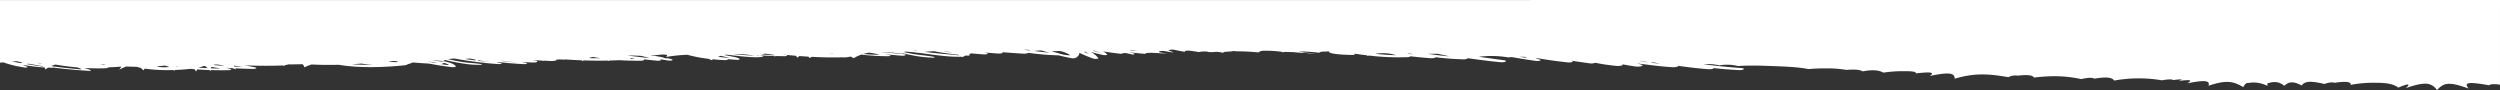 <svg xmlns="http://www.w3.org/2000/svg" viewBox="0 0 1439.186 51.847" preserveAspectRatio="xMidYMid meet" x="0" y="0"><rect x="0" y="0" width="1439.186" height="51.847" fill="#333333" stroke="none"/><path id="Path_265" data-name="Path 265" d="M232.773,266.631l1439.186-.049V230.538c-.673.073-1.3.139-1.928.2a51.142,51.142,0,0,0-7.345-2.083c.161-.073.3-.14.463-.217l-.737.159c-1.416-.293-2.942-.571-4.648-.836-.971-.151-2.074.134-1.553.376.889.411,1.821.8,2.814,1.168l-.058.011-.807-.145a107.661,107.661,0,0,0-12-1.379,6.767,6.767,0,0,1-.177-1.166c-.624.4-1.221.752-1.8,1.078-.713-.025-1.444-.044-2.208-.057a4.209,4.209,0,0,0-.85.064c-6.35-.8-13.065-1.428-20.191-1.862-.868-.053-1.724.177-1.218.385a36.271,36.271,0,0,0,3.776,1.281c-3.523-.212-7.215-.307-11.2-.217a7.05,7.05,0,0,0-1.285.14c.131-.094.25-.181.393-.282-.813.272-1.553.512-2.257.737-2.369.068-4.733.208-7.041.421a9.01,9.01,0,0,1,1.279-1.827c-1.556.785-2.9,1.4-4.078,1.865-2.019-.093-4.05-.161-6.109-.172a19.373,19.373,0,0,0-2.333-.648,16.657,16.657,0,0,1-1.367-1.409c-.3.366-.606.687-.9.986a97.885,97.885,0,0,0-16.439-.786c-.171-.175-.335-.357-.49-.552-.131.2-.256.4-.372.579-3.2.108-6.316.33-9.051.664-.737-.079-1.492-.15-2.251-.216a10.493,10.493,0,0,1-.871-1.347c-.25.453-.487.852-.719,1.221-2.284-.172-4.641-.3-7.047-.373-.207-.224-.417-.453-.639-.7,0,.244-.009.465-.025.685-3.292-.095-6.648-.115-9.962-.073-1.617.02-2.5.478-1.361.788.819.223,1.656.427,2.5.622-1.2-.082-2.412-.158-3.627-.228-.722-.225-1.471-.468-2.272-.729.231.228.42.439.591.642-3.347-.173-6.752-.3-10.294-.345-1.642-.02-2.558.52-1.385.8,1.992.482,4.135.887,6.377,1.253-7.117-.269-14.225-.362-21.623-.083a5.675,5.675,0,0,0-.792.082c.122-.129.253-.263.4-.41-1.148.362-2.183.672-3.14.936q-4.171.027-8.314.142a3.881,3.881,0,0,1-1.063-1.821,34.239,34.239,0,0,1-4.1,1.653c-5.086-.252-10.422-.308-15.678-.179-11.317-1.925-26.078-1.573-38.169-.253-.917.1-1.4.346-1.443.6a12.683,12.683,0,0,0-2.175.639,5.56,5.56,0,0,0-.731.36c-3.058-.261-6.17-.477-9.365-.643-4.023-.763-8.241-1.457-12.9-2.025-1.4-.172-2.854.091-2.573.479.914,1.278,2.491,1.841,6.161,2.752a3.168,3.168,0,0,0,1.858-.09c2.025.31,4.1.593,6.192.866-2.138-.121-4.51-.329-7.19-.611-.079.285-.42.508-.871.7-3.021-.735-6.259-1.44-9.913-1.962a52.4,52.4,0,0,0-10.744-.819c-.518.04-.841.225-.366.326,2.945.627,7.449.727,10.808,1.255,3.082.485,5.854,1.06,8.524,1.67q-.731.123-1.605.2c-.7.074-1.44.129-2.162.159a215.482,215.482,0,0,0-25.259-3.2c-1.279-.083-2.64.357-1.437.6q1.156.229,2.318.463c-.15.051-.3.1-.445.155-4.721-.534-9.526-.972-14.865-1.244-1.392-.071-2.863.369-1.565.648q1.27.271,2.564.51c-2.2-.1-4.437-.17-6.733-.216-2.461-.049-2.911.755-1.218,1.06.6.107,1.2.2,1.8.3-1.745-.076-3.487-.162-5.223-.244-.363-.064-.71-.123-1.081-.192a1.34,1.34,0,0,1-.073.139c-1.379-.065-2.756-.127-4.142-.194-2.354-.114-3.752.418-3.3.85-1.3,0-2.592.018-3.886.033a1.267,1.267,0,0,1-.012-.286c-.32.1-.624.2-.926.294l-.292,0c-3.137-.225-6.328-.394-9.542-.515a4.986,4.986,0,0,1-.195-.5c-.274.163-.539.313-.8.46-4.587-.155-9.219-.194-13.823-.1-.18-.089-.35-.171-.536-.266-.119.1-.247.191-.369.288-1.922.047-3.837.109-5.738.2-3.929-.229-8.04-.326-12.316-.32-1.044,0-2.1.218-2.043.495a.672.672,0,0,0,.307.342c-2.5-.288-5.028-.565-7.653-.795-1.608-.142-3.043.346-2.208.7.158.069.35.125.518.191-1.572-.276-3.164-.545-4.793-.8-1.8-.284-3.32.309-2.162.678a14.939,14.939,0,0,0,2.245.584c.545.127,1.431.009,1.261-.178.594.641,4.681,1.34,8.6,1.921a5.074,5.074,0,0,1-2.144-.008c-5.193.675-8.695.74-6.542-.957a93.816,93.816,0,0,1-12.316,1.264,81.4,81.4,0,0,0-12.292-2.341c-.524-.243-1.045-.5-1.574-.785-.289.188-.585.348-.874.519-2.12-.207-4.325-.378-6.676-.487-1.364-.063-2.576.328-1.462.607l.027.006c-1.763-.153-3.554-.3-5.424-.418-.874-.058-1.879.1-1.849.342.094.886,4.526,1.516,6.852,2.043.4.091,1.154.225,2.022.372-.384.077-.764.159-1.167.219-1.785-.206-3.56-.418-5.372-.609-3.17-.346-12.417-1.456-15.511-.546-.579.17-.49.383.237.515.582.105,1.182.2,1.772.3-2.814-.2-5.716-.347-8.737-.438a2.081,2.081,0,0,1,.088-.323c-.317.105-.612.2-.917.3-1.693-.044-3.42-.076-5.214-.08-1.322,0-1.931.462-.722.63.819.114,1.62.234,2.439.348q-4.011-.4-8.064-.742a6.365,6.365,0,0,1-.9-1.11,13.375,13.375,0,0,1-1.148.952q-2.631-.2-5.3-.362a9.4,9.4,0,0,1-.536-.8c-.442.252-.886.48-1.325.7-5.549-.292-11.241-.42-17.173-.279-.036,0-.064.005-.1.006a15.213,15.213,0,0,0-5.046.445c-.579-.28-1.17-.6-1.76-.943a25.492,25.492,0,0,1-4.462,2.075,125.281,125.281,0,0,0-15.294-.936c-1.166,0-2.086.4-1.063.615.935.2,1.925.372,2.884.561-3.164-.328-6.368-.634-9.7-.878-2.315-.17-3.274.691-1.038.888,4.288.376,8.473.805,12.617,1.254-3.444-.079-7.416-.452-12.237-1.043a.662.662,0,0,1-.046.267c-1.645-.39-3.362-.761-5.2-1.094a68.887,68.887,0,0,0-12.106-1.415c-1.118,0-1.312.33-.551.479,3.67.716,8.564,1.027,12.407,1.726,1.693.309,3.271.647,4.781,1a3.253,3.253,0,0,1-.786.3c-.07-.006-.119-.018-.2-.023-2.059-.118-4.139-.318-6.24-.559.076-.043.1-.076.192-.122l-.63.07c-8.329-.974-16.93-2.556-25.536-2.336-.125-.079-.25-.15-.375-.233-.661.345-1.309.651-1.958.941-.161-.014-.3-.032-.466-.046-1.669-.144-2.494.376-1.6.663.109.034.222.063.329.1-.5.187-1,.36-1.5.518-2.278-.221-4.6-.423-7.044-.587-1.943-.131-3.024.426-1.885.782.356.111.713.212,1.072.315-2.464-.219-4.937-.428-7.471-.6-2.132-.147-3.21.383-2.448.778-3.947-.308-7.9-.609-11.948-.84a6.558,6.558,0,0,0-3.116.441,158.071,158.071,0,0,0-16.585-1.407,5.088,5.088,0,0,0-.646.025c-2.357-.6-4.845-1.173-7.623-1.682a4.6,4.6,0,0,0-2.546.247c-1.392.94-1.922,1.818-1.912,2.709l-.171.049c-2.381-1.1-4.857-2.182-7.8-3.216-1.06-.374-3.307-.163-2.972.3a15.427,15.427,0,0,0,4.349,3.536c-.131-.041-.268-.08-.4-.121q-3.12-.895-6.724-1.667c-.984-.226-2.683-.02-2.315.325a7.17,7.17,0,0,0,2.44,1.751c-3.408-.542-6.889-1.008-10.589-1.4a5.13,5.13,0,0,1-3.32.288c-1.118-.247-2.254-.493-3.42-.729-.844.15-1.154.485-.338.707.9.244,1.854.461,2.808.683-3.113-.373-6.277-.711-9.578-.984.091.212-.28.444-1.285.542a24.687,24.687,0,0,1-3.807,0c-.094,0-.171,0-.274,0-1.212-.038-2.4-.112-3.56-.206l-.073.017q-1.891-.148-3.859-.237c1.532.206,3,.446,4.443.753,1.687.36-.518,1.057-2.363.762-1.666-.268-3.432-.549-5.126-.853-.067-.008-.131-.015-.2-.021a5.731,5.731,0,0,0,1.922.858l.061.014-.012,0c.113.032.195.067.314.1,1.322.459-1.523.962-3.058.587-1.706-.417-3.8-.825-6.079-1.155.947.444-.923.874-2.665.662-1.928-.235-3.539-.487-5.037-.791-2.3.464-4.623.534-5.853-.009-.25.01-.518.012-.828-.005h-.034q-.859.011-1.672-.005a12.955,12.955,0,0,1-5.241-.308,1.186,1.186,0,0,1-.432-.17c-.043.049-.073.091-.119.146l-.012,0c.1.221-.375.443-1.352.524-1.051.089-2.123.15-3.21.193a5.553,5.553,0,0,1-2.476.138l-.512-.078c-4.294.027-8.695-.229-12.843-.619-.064.2-.387.423-1.112.712a4.837,4.837,0,0,1-1.684.241,71.182,71.182,0,0,1-10.117-.541,1.565,1.565,0,0,1-.862-.316l-.362-.017a3.548,3.548,0,0,1-1.6.211c-.92-.03-1.855-.069-2.79-.112a6.714,6.714,0,0,1-1.154,0c-1.772-.155-3.554-.3-5.339-.434a7.462,7.462,0,0,1-1.977.006c-.743-.114-1.486-.222-2.229-.331-.88-.067-1.766-.134-2.646-.2-.186.008-.387.022-.579.031,3.182.335,6.234.733,9.155,1.258.064.011.125.013.189.022a82.776,82.776,0,0,1-11.691-.738c-.323.524-1.946.761-3.42.681-.755.065-1.5.111-2.19.129.332-1.534-7.943-1.956-13.373-2.058-1.38-.026-1.879.349-1.45.611.094.059.2.11.3.168-2.449-.364-4.961-.706-7.516-1.007a3.671,3.671,0,0,1-.186-.4c-.292.1-.573.194-.856.286a142.716,142.716,0,0,0-22.1-.934c-1.136.049-1.629.279-1.623.519-3.706-.434-7.544-.814-11.606-1.11-1.568-.114-2.909.206-3.009.553-4.891-.6-10.026-1.047-15.891-1.2-1.657-.043-2.564.315-2.522.666-6.106-.875-12.31-1.7-18.888-2.335-2.7-.26-4.514.809-2.016,1.148q7.254.981,14.469,1.981a58.5,58.5,0,0,1-16.969-.356c-.64.074-1.3.133-1.97.183-4.477-.776-9.018-1.51-13.814-2.177-1.52-.212-3.7.221-2.586.627.987.359,1.91.728,2.826,1.1l-.234.005c-5.055-.876-10.193-1.693-15.888-2.319l-.012-.007-.024,0c-.9-.1-1.772-.206-2.7-.293-2.2-.207-3.508.524-2.184.905.11.03.222.057.329.087-3.505-.51-7-1.02-10.54-1.516a5.778,5.778,0,0,0-3.247.314,115.966,115.966,0,0,0-12.383-1.812c-2.187-.191-4.227.458-3.17.948-2.436-.45-4.918-.885-7.592-1.264-2.759-.392-5.433.481-3.383,1.062.813.23,1.6.462,2.378.7-6.6-.808-12.919-1.738-20.243-2.175-1.8-.108-3.886.332-3.289.786-5.473-.769-11.082-1.466-17.255-1.932-2-.151-3.25.234-3.222.634-4.586-.5-9.313-.918-14.338-1.161-3.07-.149-4.474.959-1.377,1.179,7.474.531,14.481,1.291,21.376,2.12a26.211,26.211,0,0,1-8.948-.576,26.553,26.553,0,0,1-10.787-.383c-3.408.235-6.822.288-10.248.25s-6.868-.167-10.321-.3c-6.91-.257-13.887-.515-19.929-1.7a114.707,114.707,0,0,1-11.521.383,61.117,61.117,0,0,1-10.361-.865c-4.188.331-7.665.3-9.31-.848-5.451.987-9.06.861-12.026-.714a73.691,73.691,0,0,1-11.283.822c-4.084.055-7.885-.143-7.346-1.265-7.885.877-11.427.83-8.022-1.459-10.647,2.119-14.35,2-14.387-1.582-11.1,3.225-18.562,2.99-30.914.869a8.618,8.618,0,0,1-5.381.862c-4.785.579-8.552.468-9.295-1.087C490.476,223.208,482.9,223,473.8,221.1c-3.045.742-6.475,1.063-7.486.232-6.231,1.055-10.047.958-11.463-1.072a79.958,79.958,0,0,1-27.458.136c-2.774.537-6.079.764-6.472.14-4.413.555-6.539.642-3.164-.494-6.877.86-8.256.5-4.934-1.354-9.078,1.732-13.461,1.98-12.231-1.411-9.794,3.246-13.979,2.853-20.024-.8-.819,1.757-2.1,2.7-2.72,2.353-3.959.729-7.257.169-11.314-1.629.122.59.171,1.059.231,1.374-4.212,1.452-6.956.987-9.816-1.343-2.57,2.5-5.29,2.712-10.02.191-1.821,2.68-5.649,2.63-13.108.861-2.007.816-4.921,1.2-5.762.682-5.887.87-9.7.834-9.347-1.194a69.861,69.861,0,0,1-14.612,1.205c-5.509.046-10.041-.6-12.776-2.8-4.842,2.158-7.891,2.763-4.315-.253-10.58,3.569-14.53,3.516-18.017-1.141-4.041,4.644-7.617,4.683-18.184.861,3.253,3.865-.49,3.869-11.981,1.865.149,1.015-5.645.661-6.053.263ZM1659.3,230.723a1.46,1.46,0,0,1,.438-.455c1.8.309,3.6.615,5.4.924q-2.032.157-3.353.176c-.037-.074-.162-.148-.46-.214C1660.654,231.006,1659.972,230.866,1659.3,230.723Zm-11.545-.819c.91.185,1.849.359,2.808.528A6.451,6.451,0,0,1,1647.751,229.9Zm5.2-.767c1.264.2,2.479.412,3.716.619-.42.074-.81.136-1.2.2q-3.942-.748-8.119-1.387C1646.347,228.236,1647.324,228.259,1652.949,229.137Zm-27.8-2.47c5.716.477,11.347,1.059,16.6,1.8.2.057.411.108.612.162a15.155,15.155,0,0,1-2.315.831c-4.093-.682-8.256-1.255-12.651-1.648q-.845-.3-1.76-.643A1.5,1.5,0,0,1,1625.153,226.668Zm-14.192,2.7c1.09-.038,2.177-.051,3.259-.051-.682.111-1.3.2-1.842.266C1611.905,229.511,1611.439,229.435,1610.962,229.367Zm-36.464-1.361c.076,0,.156,0,.235,0,3.636-.253,5.89-.078,6.809.513-.959.059-1.928.109-2.872.183a9.128,9.128,0,0,0-1.294.2A10.876,10.876,0,0,1,1574.5,228.006Zm-5.2.074c.344-.017.707-.021,1.06-.033a1.152,1.152,0,0,0-.064.25C1569.966,228.223,1569.637,228.149,1569.3,228.08Zm-16.89-.707c1.794.086,3.56.2,5.263.343a.858.858,0,0,1-.058.068,19.125,19.125,0,0,0-3.033.882c-.225-.025-.432-.053-.655-.079A9.712,9.712,0,0,1,1552.409,227.373Zm-2.138.73c-1.8-.271-3.5-.577-5.1-.943,1.8.021,3.6.068,5.391.134A3.608,3.608,0,0,1,1550.271,228.1Zm-7.62.577q3.267.236,6.508.511C1547.957,229.722,1545.916,229.527,1542.651,228.68Zm-10.315-.593c1.633.064,3.244.151,4.843.241a1.2,1.2,0,0,1,.082.506C1535.568,228.6,1533.92,228.363,1532.336,228.086Zm-74.72,1.258c.238,0,.481-.008.719-.008q5.532-.087,10.9.293l-.664.065q-2.49.151-4.867.351a3.9,3.9,0,0,0-.761-.168c-.664-.084-1.422-.168-2.211-.249a.878.878,0,0,1-.018-.087c-.061.024-.113.043-.168.065C1459.632,229.514,1458.652,229.425,1457.616,229.344Zm-14.768,1.784a5.876,5.876,0,0,1,.725-.329c1.553.127,3.088.22,4.629.3A9,9,0,0,1,1442.849,231.128Zm-24.452-1.335a3.984,3.984,0,0,0-1.227.229l-.737.383c-.042.022-.052.044-.085.066C1410.911,228.632,1414.766,229.155,1418.4,229.793Zm7.641,1.488a55.017,55.017,0,0,0-5.844-.557,11.28,11.28,0,0,1,2.988-.021C1424.149,230.893,1425.091,231.088,1426.038,231.281Zm-27.778.559c1.054.143,2.135.271,3.155.428.725.116,1.739.255,2.823.395-1.078.133-2.019.224-2.826.264-1.029-.2-2.083-.417-3.152-.632A.726.726,0,0,1,1398.26,231.841Zm-9.547-1.078c2.939.256,5.747.579,8.485.934-.3.078-.579.148-.865.218C1393.9,231.446,1391.365,231.015,1388.712,230.763Zm-9.517.3c1.48.153,2.912.326,4.358.493-.088.024-.168.044-.25.068-.408-.032-.813-.067-1.218-.1-1.267-.137-2.519-.281-3.752-.44Q1370.3,230.313,1379.2,231.065ZM1326.28,233.1c2.171-.008,4.346.02,6.514.072a.639.639,0,0,0-.271.225,10.8,10.8,0,0,1-2.321.461,1.711,1.711,0,0,0-.442-.141C1328.631,233.483,1327.465,233.283,1326.28,233.1Zm-17.2-.414c-.286.159-.344.338-.134.5C1306.561,232.808,1305.556,232.545,1309.08,232.682Zm-11.034.476c4.288.457,8.445.98,12.663,1.476-2.293.075-4.9,0-7.839-.176C1301.073,234.047,1299.489,233.635,1298.046,233.158Zm-41.092,1.328c-2.7-.656-5.1-1.229-5.311-1.247,2.4.181,4.717.411,6.993.668C1258.089,234.123,1257.526,234.317,1256.953,234.486Zm-19.388.061c.347.02.667.038,1.1.065q4.4.231,8.582.653c.81.084,1.6.175,2.406.261-.789.019-1.6.02-2.461,0A65.258,65.258,0,0,1,1237.566,234.547Zm-1.52-.078a1.519,1.519,0,0,1-.131.209C1234.773,234.507,1234.514,234.409,1236.046,234.469Zm-9.873.328c.913.015,3.216.173,7.495.54q-1.161.257-2.159.427c-2.354-.314-4.413-.609-5.324-.789A1.146,1.146,0,0,1,1226.173,234.8Zm-33.774.959c.034-.027.061-.061.094-.087.8.093,1.642.172,2.461.257C1194.138,235.9,1193.288,235.849,1192.4,235.756Zm-27.016-.514a48.424,48.424,0,0,1,9.575.346,25.829,25.829,0,0,1-3.353.741Q1168.4,235.823,1165.382,235.242Zm-21.681,1.953c.737.074,1.477.148,2.229.212A4.753,4.753,0,0,1,1143.7,237.195Zm-19.786-.808c1.721.223,3.387.474,5.047.746A26.823,26.823,0,0,1,1123.915,236.387Zm-4.285-1.658c5.424.581,11.223.977,16.619,1.622q1.708.2,3.42.407c-1.922.183-3.688.311-5.339.385-4.4-.817-8.969-1.49-13.957-2.026C1120.124,235,1119.874,234.861,1119.63,234.729Zm-40.681,2.816q1.768.206,3.536.407C1080.6,238.05,1079.116,237.958,1078.949,237.545Zm-11.1-1.321c2.979.364,5.978.719,8.981,1.072q-2.257.189-4.273.3C1070.979,237.14,1069.42,236.679,1067.845,236.224Zm-12.045-1.438a20.157,20.157,0,0,1,6.624,1.122c1.441.418,2.857.838,4.285,1.256-1.273-.006-2.71.027-4.4.093a1.52,1.52,0,0,0-.207.033A14.68,14.68,0,0,1,1055.8,234.786Zm-10.446.774c.88.392,1.721.788,2.567,1.185-.234.048-.472.1-.706.14C1046.56,236.444,1045.924,236,1045.354,235.56Zm-3.639,1.544c.393.112.761.228,1.148.341-.219.015-.436.03-.655.043C1039.1,236.462,1035.688,235.32,1041.715,237.1Zm-24.62.105c.021-.011.052-.023.082-.034q2.33.235,4.635.488c-.411.043-.81.081-1.185.115Q1018.824,237.5,1017.1,237.209Zm-148.908-2.365c4.118.1,8.089.382,11.951.779A25.124,25.124,0,0,1,868.187,234.844Zm-10.074.483c1.282.152,2.528.323,3.783.488-.405.037-.828.062-1.261.079C859.77,235.708,858.951,235.515,858.113,235.327ZM837.5,234.183c4.355.349,8.4.869,12.383,1.44-1.255.049-2.6.06-4.008.034-.548,0-1.1,0-1.641-.014C841.92,235.165,839.673,234.684,837.5,234.183Zm-44.917-.913c1.571.218,3.131.442,4.687.669-.545.006-1.09.012-1.645.01-.451,0-.9-.011-1.349-.019C793.7,233.71,793.138,233.49,792.578,233.27Zm-69.525-2.523c1.712.218,3.423.434,5.147.645A19.724,19.724,0,0,1,723.053,230.746Zm-6.77-.813c1.867.2,3.706.428,5.531.657-.524.061-1.035.112-1.526.153C718.871,230.493,717.522,230.229,716.282,229.933Z" transform="translate(1671.959 266.631) rotate(180)" fill="#fff"/></svg>